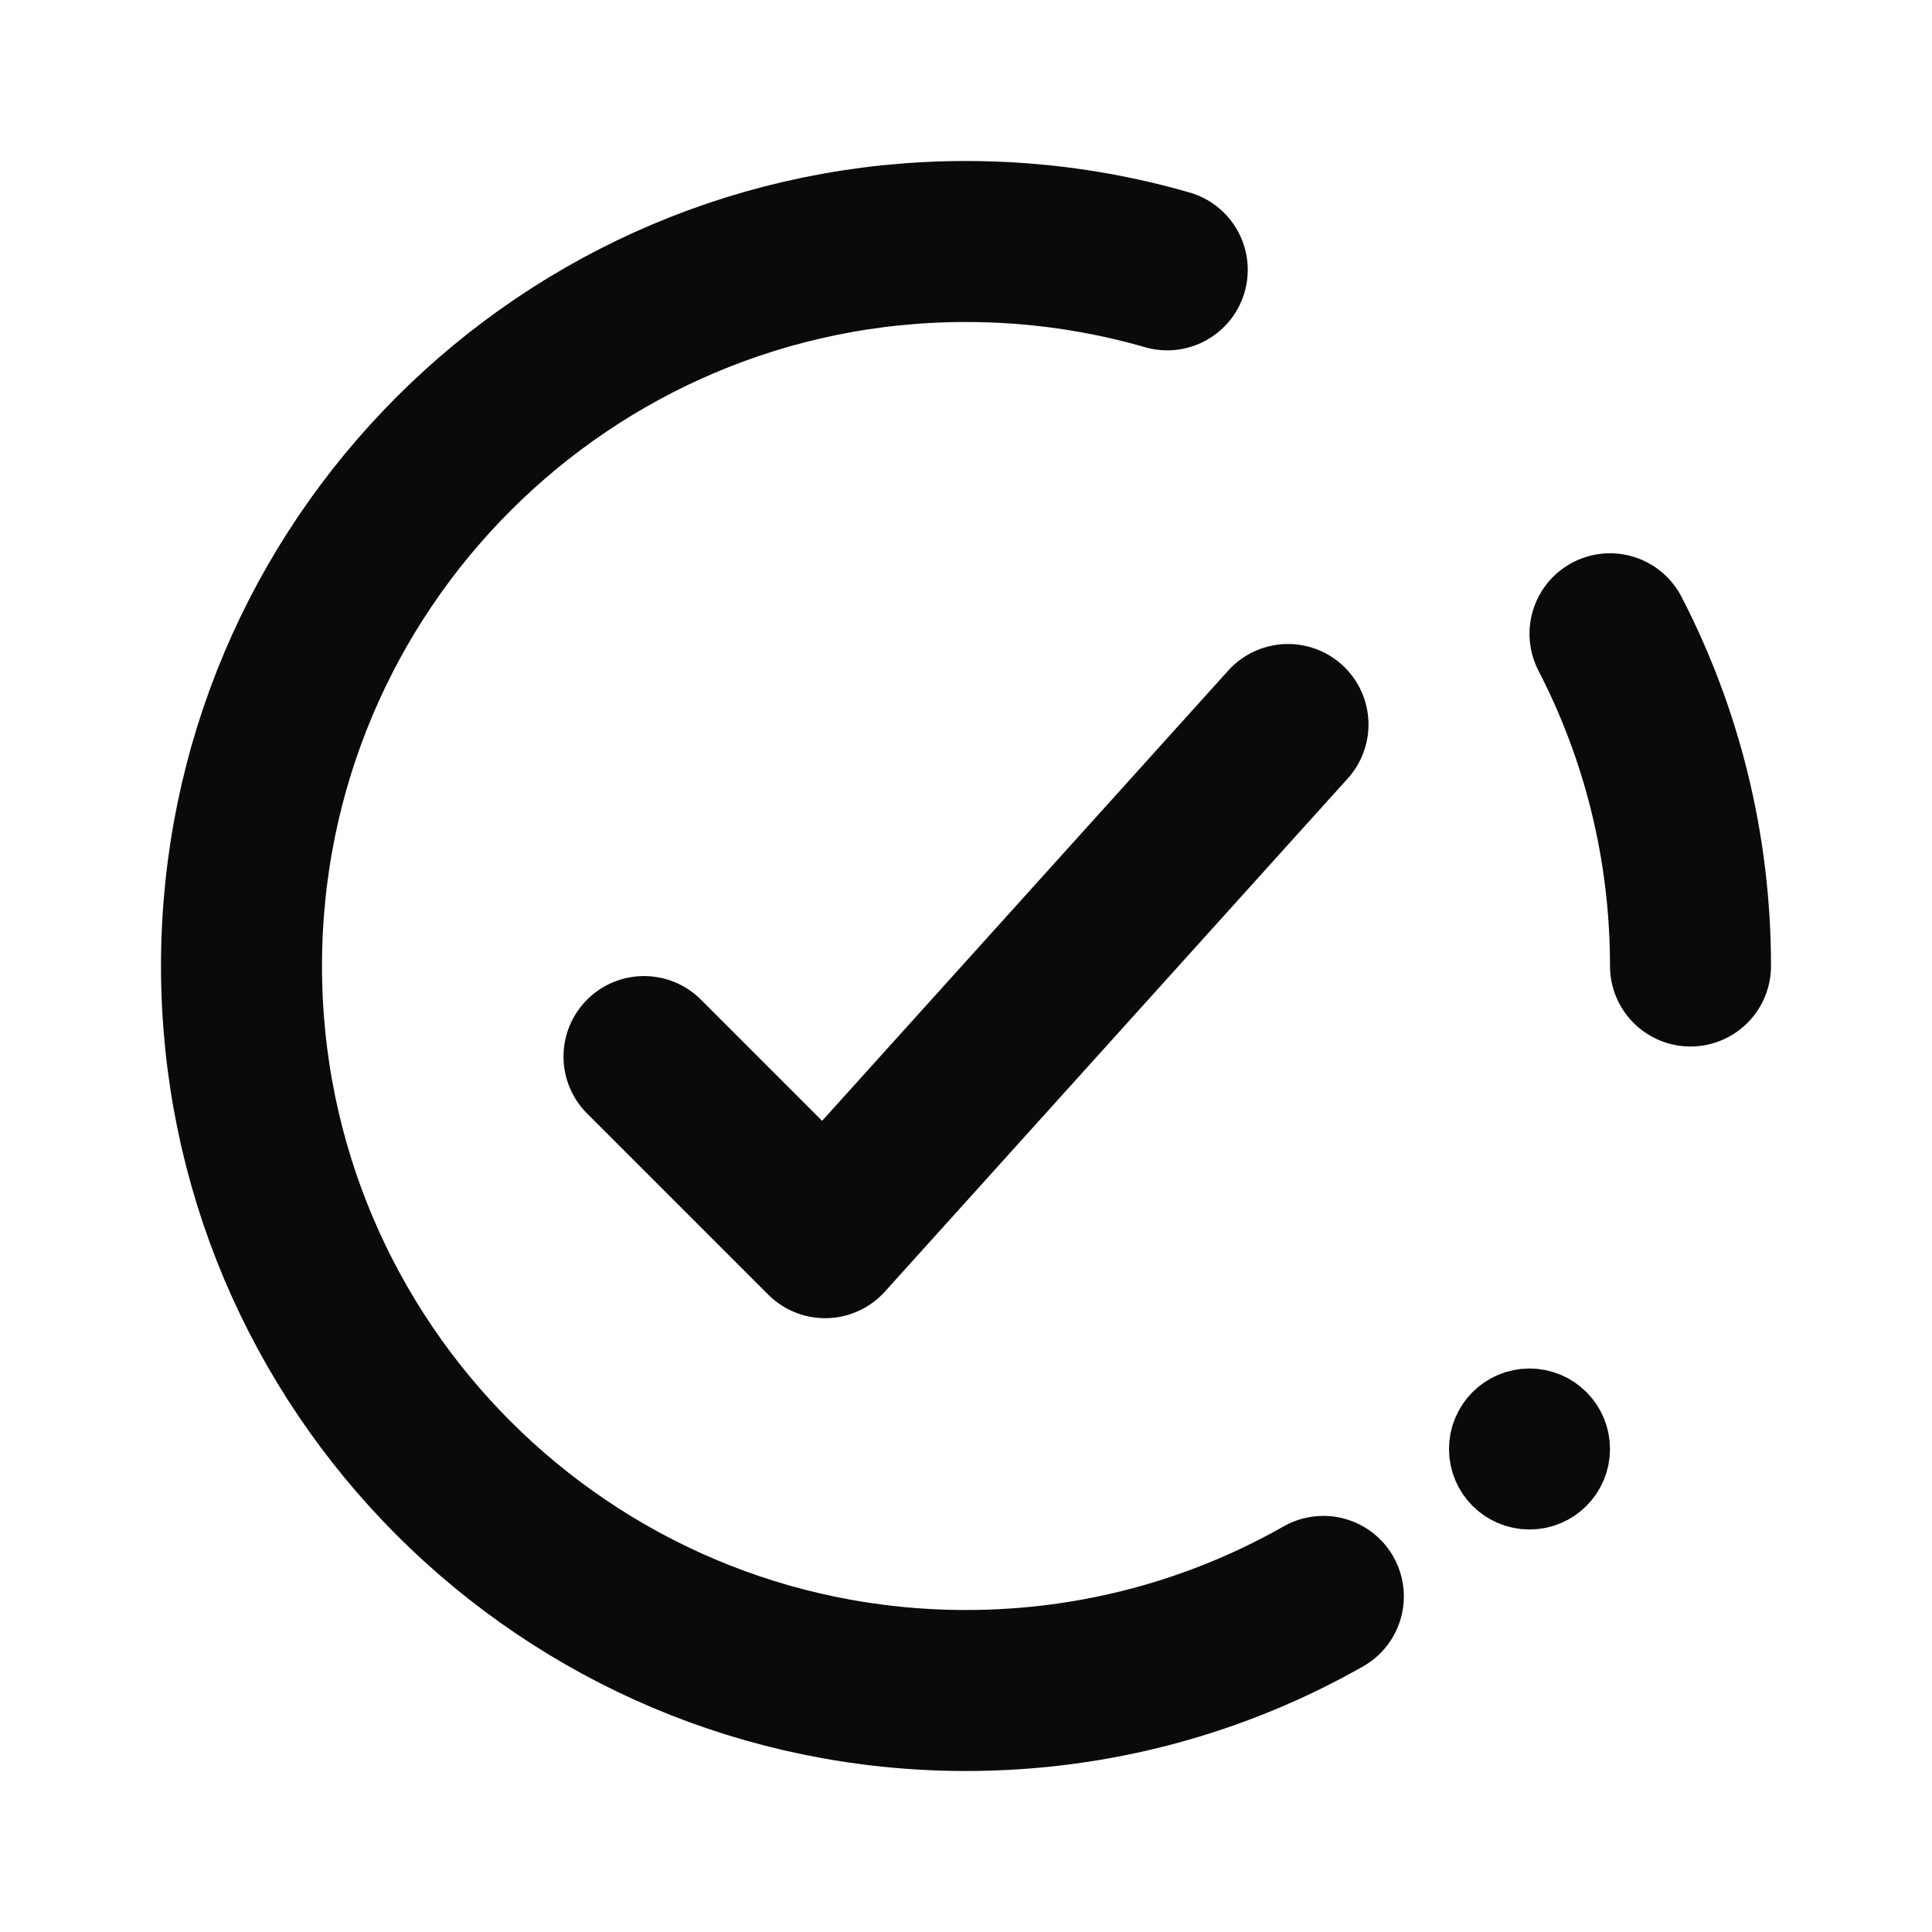 <svg width="24" height="24" viewBox="0 0 24 24" fill="none" xmlns="http://www.w3.org/2000/svg">
<path d="M16 9L10.25 15.375L8 13.125" stroke="#0B0A0A" stroke-width="2" stroke-linecap="round" stroke-linejoin="round"/>
<circle cx="19" cy="18" r="0.5" fill="#0B0A0A" stroke="#0B0A0A"/>
<path d="M21 12C21 10.512 20.639 9.109 20 7.873M16.439 19.831C15.129 20.575 13.614 21 12 21C7.029 21 3 16.971 3 12C3 7.029 7.029 3 12 3C12.867 3 13.706 3.123 14.5 3.352" stroke="#0B0A0A" stroke-width="2" stroke-linecap="round"/>
</svg>
